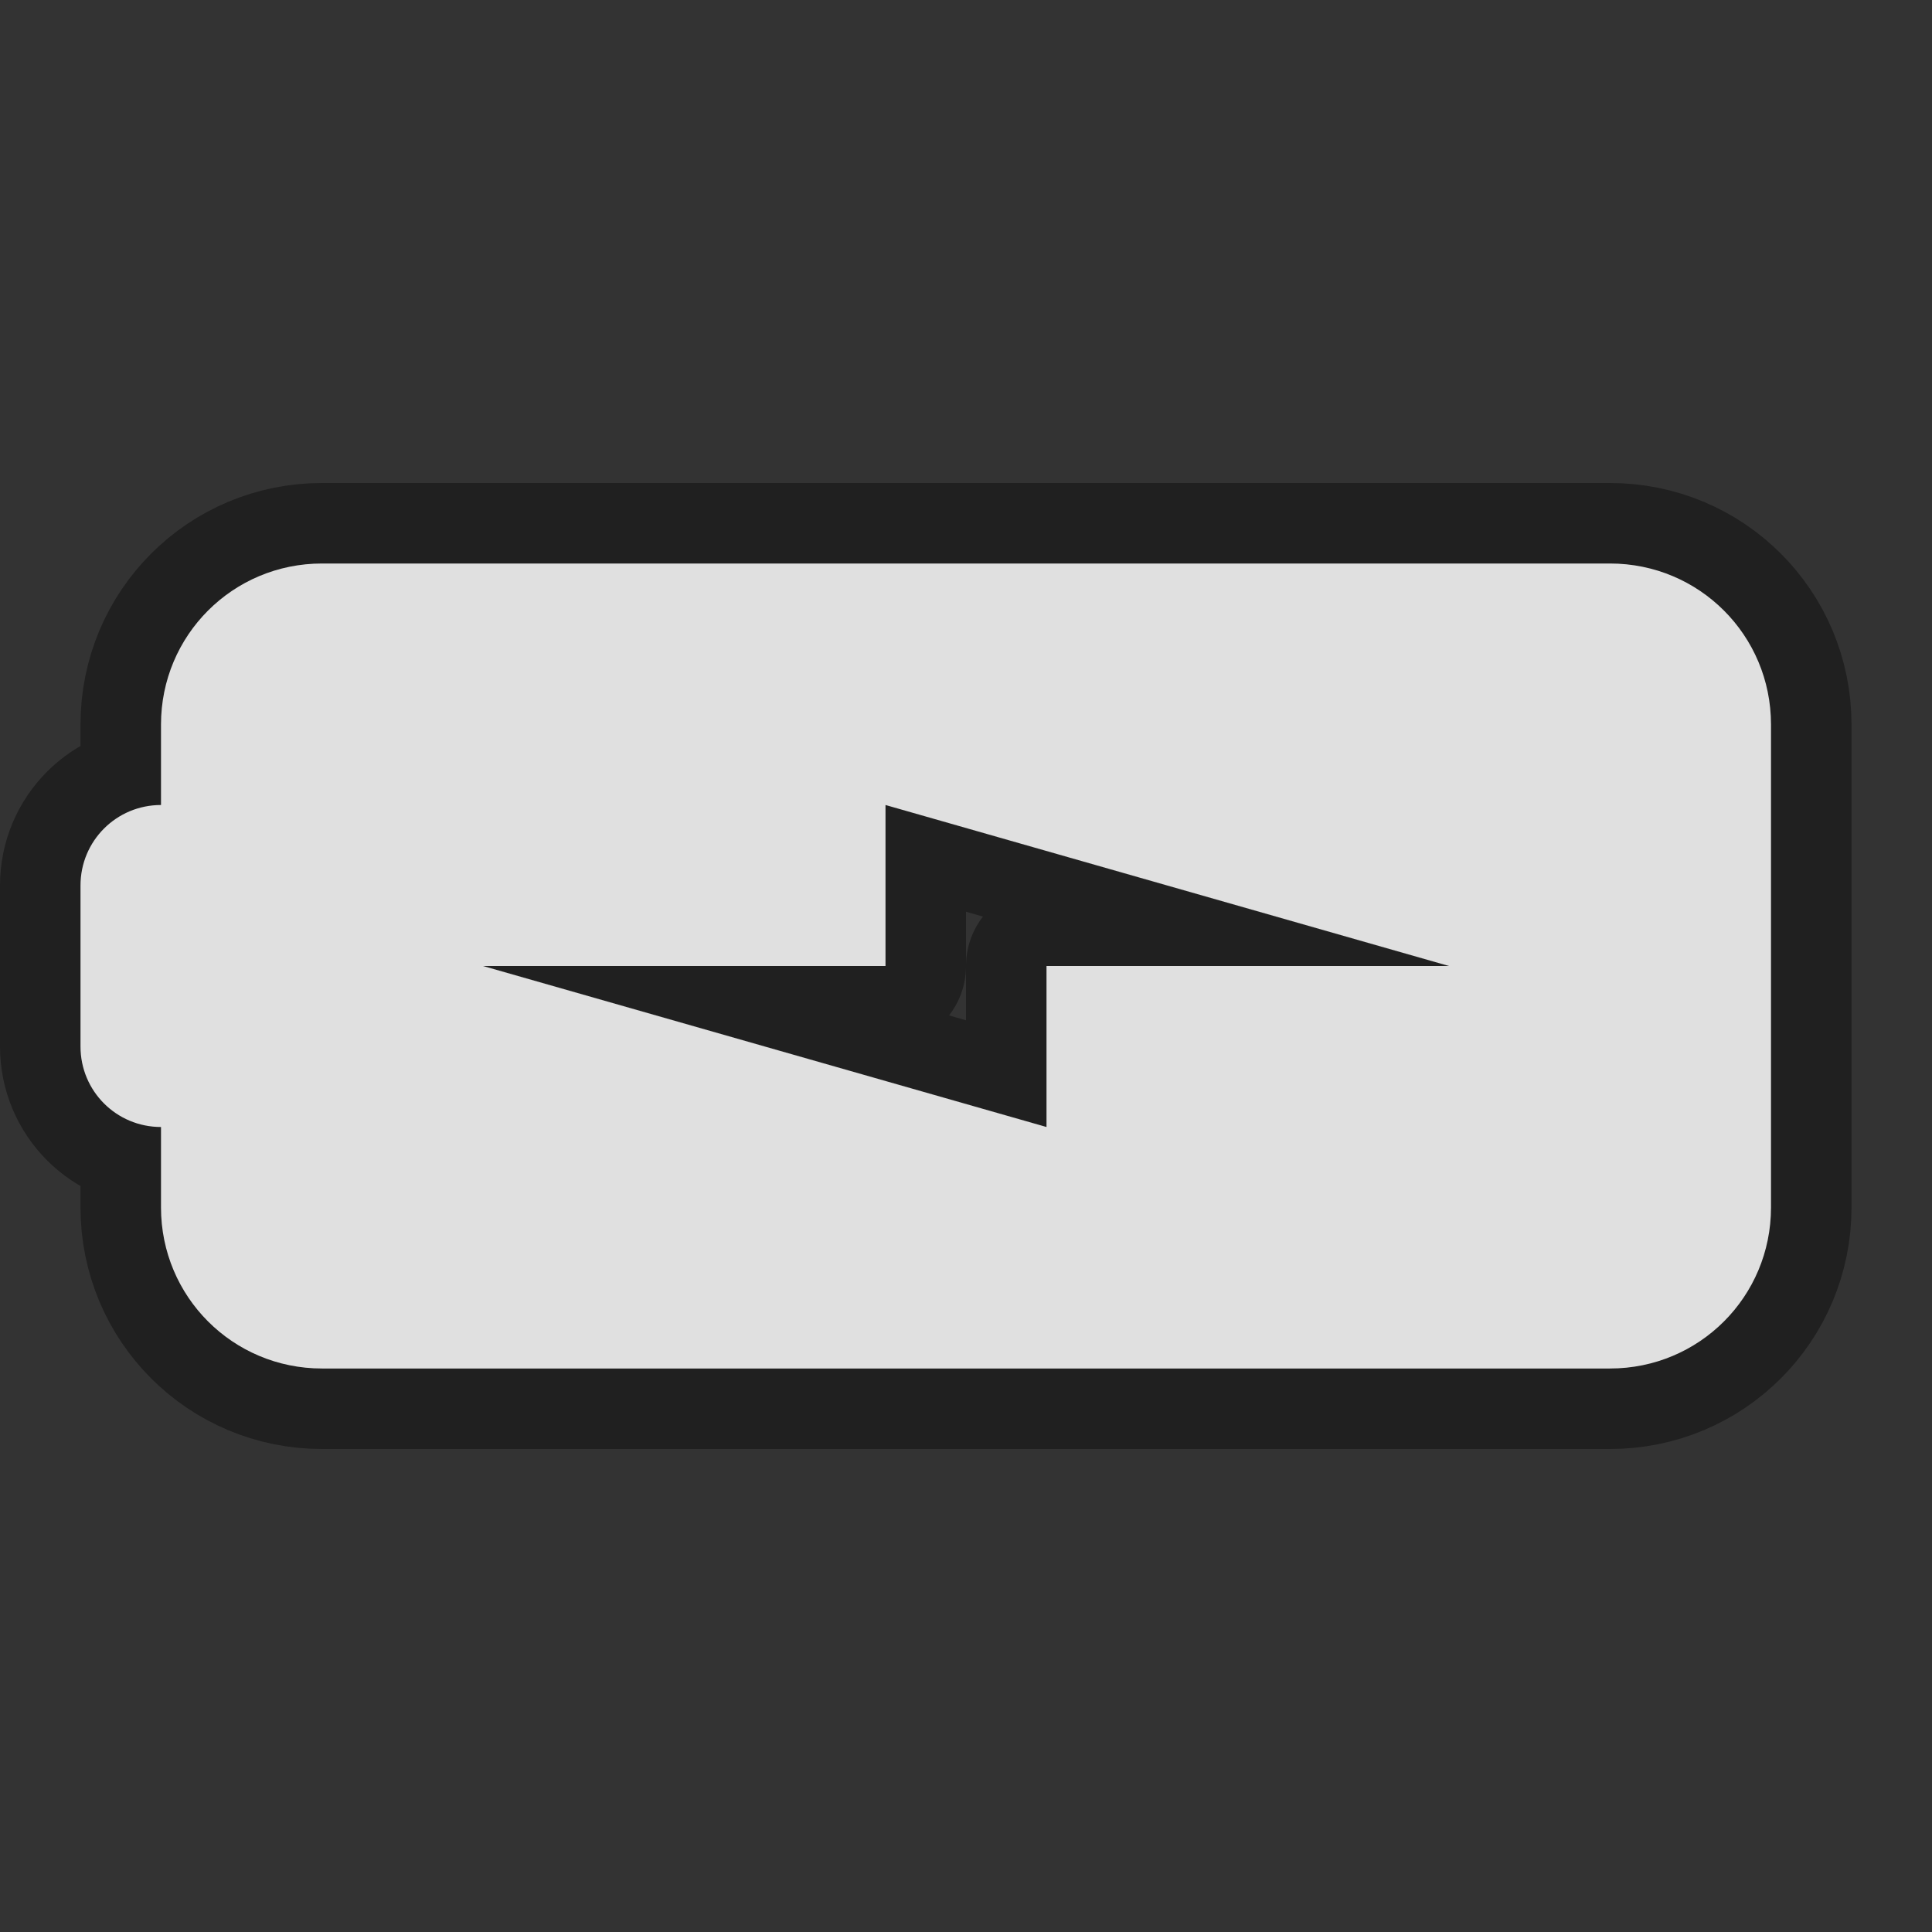 <?xml version="1.0" encoding="UTF-8" standalone="no"?>
<!-- Created with Inkscape (http://www.inkscape.org/) -->

<svg
   xmlns:dc="http://purl.org/dc/elements/1.1/"
   xmlns:cc="http://creativecommons.org/ns#"
   xmlns:rdf="http://www.w3.org/1999/02/22-rdf-syntax-ns#"
   xmlns:svg="http://www.w3.org/2000/svg"
   xmlns="http://www.w3.org/2000/svg"
   xmlns:sodipodi="http://sodipodi.sourceforge.net/DTD/sodipodi-0.dtd"
   xmlns:inkscape="http://www.inkscape.org/namespaces/inkscape"
   version="1.0"
   width="24"
   height="24"
   id="svg1966"
   style="display:inline"
   sodipodi:version="0.32"
   inkscape:version="0.91 r13725"
   sodipodi:docname="battery.svgz"
   inkscape:output_extension="org.inkscape.output.svgz.inkscape">
  <rect width="100%" height="100%" fill="#333333" stroke="none"/>
  <sodipodi:namedview
     inkscape:window-height="1056"
     inkscape:window-width="1920"
     inkscape:pageshadow="2"
     inkscape:pageopacity="1"
     guidetolerance="10.0"
     gridtolerance="10.0"
     objecttolerance="10.0"
     borderopacity="1"
     bordercolor="#228997"
     pagecolor="#323232"
     id="base"
     showgrid="false"
     inkscape:zoom="5.6568542"
     inkscape:cx="68.027309"
     inkscape:cy="35.355361"
     inkscape:window-x="0"
     inkscape:window-y="-3"
     inkscape:current-layer="svg1966"
     inkscape:window-maximized="1"
     showguides="false"
     inkscape:guide-bbox="true"
     fit-margin-top="0"
     fit-margin-left="0"
     fit-margin-right="0"
     fit-margin-bottom="0"
     showborder="false"
     inkscape:showpageshadow="false">
    <inkscape:grid
       snapvisiblegridlinesonly="true"
       enabled="true"
       visible="true"
       empspacing="4"
       id="grid3082"
       type="xygrid"
       originx="-26px"
       originy="0px" />
    <sodipodi:guide
       orientation="1,0"
       position="12,24"
       id="guide3841" />
    <sodipodi:guide
       orientation="0,1"
       position="24,12"
       id="guide3843" />
    <sodipodi:guide
       position="-26,0"
       orientation="0,24.062"
       id="guide3867" />
    <sodipodi:guide
       position="-1.938,0"
       orientation="-24.162,0"
       id="guide3869" />
    <sodipodi:guide
       position="-1.938,24.162"
       orientation="0,-24.062"
       id="guide3871" />
    <sodipodi:guide
       position="-26,24.162"
       orientation="24.162,0"
       id="guide3873" />
  </sodipodi:namedview>
  <defs
     id="defs1968" />
  <g
     id="Battery"
     transform="translate(-26,-0.162)">
    <rect
       y="0.162"
       x="0"
       height="24"
       width="24"
       id="rect3925"
       style="opacity:0.25;fill:none;stroke:none" />
    <path
       style="opacity:0.188;fill:#ffffff;fill-opacity:1;stroke:none"
       d="M -22 7 C -23.108 7 -24 7.892 -24 9 L -24 10 C -24.554 10 -25 10.446 -25 11 L -25 13 C -25 13.554 -24.554 14 -24 14 L -24 15 C -24 16.108 -23.108 17 -22 17 L -6 17 C -4.892 17 -4 16.108 -4 15 L -4 9 C -4 7.892 -4.892 7 -6 7 L -22 7 z M -15 10 L -8 12 L -13 12 L -13 14 L -20 12 L -15 12 L -15 10 z "
       transform="translate(26,0.162)"
       id="path3910" />
  </g>
  <g
     id="Unavailable"
     transform="translate(-104,25.838)">
    <rect
       y="-25.838"
       x="26"
       height="24"
       width="24"
       id="rect3961"
       style="opacity:0.5;fill:none;stroke:none" />
    <path
       inkscape:connector-curvature="0"
       id="path3983"
       d="m 42,-15.838 -7,-7"
       style="fill:none;stroke:#fd0000;stroke-width:2;stroke-linecap:round;stroke-linejoin:round;stroke-miterlimit:4;stroke-opacity:1;stroke-dasharray:none"
       sodipodi:nodetypes="cc" />
    <path
       style="fill:none;stroke:#fd0000;stroke-width:2;stroke-linecap:round;stroke-linejoin:round;stroke-miterlimit:4;stroke-opacity:1;stroke-dasharray:none"
       d="m 42,-22.838 -7,7"
       id="path3981"
       inkscape:connector-curvature="0"
       sodipodi:nodetypes="cc" />
  </g>
  <g
     id="AcAdapter"
     transform="translate(0,28)">
    <rect
       y="-28"
       x="-52"
       height="24"
       width="24"
       id="rect3080"
       style="fill:none;stroke:none" />
    <path
       style="opacity:0.375;fill:#000000;fill-opacity:1;stroke:none"
       d="M -48.281 5 C -50.341 5 -52 6.659 -52 8.719 L -52 11 C -52 10.08 -51.357 9.287 -50.5 9.062 L -50.5 9 C -50.5 7.615 -49.385 6.5 -48 6.5 L -32 6.5 C -30.615 6.5 -29.5 7.615 -29.5 9 L -29.5 15 C -29.5 16.385 -30.615 17.5 -32 17.5 L -48 17.5 C -49.385 17.5 -50.5 16.385 -50.5 15 L -50.5 14.938 C -51.357 14.713 -52 13.92 -52 13 L -52 15.281 C -52 17.341 -50.341 19 -48.281 19 L -31.719 19 C -29.659 19 -28 17.341 -28 15.281 L -28 8.719 C -28 6.659 -29.659 5 -31.719 5 L -48.281 5 z "
       transform="translate(0,-28)"
       id="rect3086" />
    <path
       sodipodi:nodetypes="ssssssssssssssssss"
       inkscape:connector-curvature="0"
       id="path3082"
       d="m -48,-22.006 c -1.662,0 -3,1.338 -3,3 l 0,6 c 0,1.662 1.338,3 3,3 l 16,0 c 1.662,0 3,-1.338 3,-3 l 0,-6 c 0,-1.662 -1.338,-3 -3,-3 z m 0,1.1 16,0 c 1.108,0 1.9,0.792 1.9,1.9 l 0,6 c 0,1.108 -0.792,1.9 -1.9,1.9 l -16,0 c -1.108,0 -1.9,-0.792 -1.9,-1.9 l 0,-6 c 0,-1.108 0.792,-1.9 1.9,-1.9 z"
       style="fill:#e0e0e0;fill-opacity:1;fill-rule:nonzero;stroke:none" />
  </g>
  <g
     id="Fill100"
     transform="translate(0,52)">
    <rect
       y="-52"
       x="0"
       height="24"
       width="24"
       id="rect3868"
       style="opacity:0.25;fill:none;stroke:none" />
    <path
       inkscape:connector-curvature="0"
       style="opacity:0.375;fill:none;stroke:#000000;stroke-width:2;stroke-linejoin:round;stroke-miterlimit:4;stroke-opacity:1;stroke-dasharray:none"
       d="m 4,-45 c -1.108,0 -2,0.892 -2,2 l 0,1 c -0.554,0 -1,0.446 -1,1 l 0,2 c 0,0.554 0.446,1 1,1 l 0,1 c 0,1.108 0.892,2 2,2 l 16,0 c 1.108,0 2,-0.892 2,-2 l 0,-6 c 0,-1.108 -0.892,-2 -2,-2 l -16,0 z m 7,3 7,2 -5,0 0,2 -7,-2 5,0 0,-2 z"
       id="path3946" />
    <path
       id="path3870"
       d="m 4,-45 c -1.108,0 -2,0.892 -2,2 l 0,1 c -0.554,0 -1,0.446 -1,1 l 0,2 c 0,0.554 0.446,1 1,1 l 0,1 c 0,1.108 0.892,2 2,2 l 16,0 c 1.108,0 2,-0.892 2,-2 l 0,-6 c 0,-1.108 -0.892,-2 -2,-2 l -16,0 z m 7,3 7,2 -5,0 0,2 -7,-2 5,0 0,-2 z"
       style="fill:#e0e0e0;fill-opacity:1;stroke:none"
       inkscape:connector-curvature="0" />
  </g>
  <g
     id="Fill90"
     transform="translate(0,52)">
    <rect
       style="opacity:0.25;fill:none;stroke:none"
       id="rect3874"
       width="24"
       height="24"
       x="26"
       y="-52" />
    <path
       inkscape:connector-curvature="0"
       style="opacity:0.375;fill:none;stroke:#000000;stroke-width:2;stroke-linejoin:round;stroke-miterlimit:4;stroke-opacity:1;stroke-dasharray:none"
       d="m 30,-45 c -1.108,0 -2,0.892 -2,2 l 0,1 c -0.554,0 -1,0.446 -1,1 l 0,2 c 0,0.554 0.446,1 1,1 l 0,1 c 0,1.108 0.892,2 2,2 l 16,0 c 1.108,0 2,-0.892 2,-2 0,0.554 -0.446,1 -1,1 -0.554,0 -1,-0.446 -1,-1 l 0,-6 c 0,-0.554 0.446,-1 1,-1 0.554,0 1,0.446 1,1 0,-1.108 -0.892,-2 -2,-2 l -16,0 z m 7,3 7,2 -5,0 0,2 -7,-2 5,0 0,-2 z"
       id="path3948" />
    <path
       id="path3876"
       d="m 30,-45 c -1.108,0 -2,0.892 -2,2 l 0,1 c -0.554,0 -1,0.446 -1,1 l 0,2 c 0,0.554 0.446,1 1,1 l 0,1 c 0,1.108 0.892,2 2,2 l 16,0 c 1.108,0 2,-0.892 2,-2 0,0.554 -0.446,1 -1,1 -0.554,0 -1,-0.446 -1,-1 l 0,-6 c 0,-0.554 0.446,-1 1,-1 0.554,0 1,0.446 1,1 0,-1.108 -0.892,-2 -2,-2 l -16,0 z m 7,3 7,2 -5,0 0,2 -7,-2 5,0 0,-2 z"
       style="fill:#e0e0e0;fill-opacity:1;stroke:none"
       inkscape:connector-curvature="0" />
  </g>
  <g
     id="Fill80"
     transform="translate(0,52)">
    <rect
       y="-52"
       x="52"
       height="24"
       width="24"
       id="rect3880"
       style="opacity:0.25;fill:none;stroke:none" />
    <path
       inkscape:connector-curvature="0"
       style="opacity:0.375;fill:none;stroke:#000000;stroke-width:2;stroke-linejoin:round;stroke-miterlimit:4;stroke-opacity:1;stroke-dasharray:none"
       d="m 56,-45 c -1.108,0 -2,0.892 -2,2 l 0,1 c -0.554,0 -1,0.446 -1,1 l 0,2 c 0,0.554 0.446,1 1,1 l 0,1 c 0,1.108 0.892,2 2,2 l 16,0 c -1.064,-0.049 -1.906,-0.924 -1.906,-2 l 0,-6 c 0,-1.076 0.843,-1.951 1.906,-2 l -16,0 z m 7,3 7,2 -5,0 0,2 -7,-2 5,0 0,-2 z"
       id="path3950" />
    <path
       id="path3882"
       d="m 56,-45 c -1.108,0 -2,0.892 -2,2 l 0,1 c -0.554,0 -1,0.446 -1,1 l 0,2 c 0,0.554 0.446,1 1,1 l 0,1 c 0,1.108 0.892,2 2,2 l 16,0 c -1.064,-0.049 -1.906,-0.924 -1.906,-2 l 0,-6 c 0,-1.076 0.843,-1.951 1.906,-2 l -16,0 z m 7,3 7,2 -5,0 0,2 -7,-2 5,0 0,-2 z"
       style="fill:#e0e0e0;fill-opacity:1;stroke:none"
       inkscape:connector-curvature="0" />
  </g>
  <g
     id="Fill70"
     transform="translate(0,52)">
    <rect
       style="opacity:0.25;fill:none;stroke:none"
       id="rect3886"
       width="24"
       height="24"
       x="78"
       y="-52" />
    <path
       inkscape:connector-curvature="0"
       style="opacity:0.375;fill:none;stroke:#000000;stroke-width:2;stroke-linejoin:round;stroke-miterlimit:4;stroke-opacity:1;stroke-dasharray:none"
       d="m 82,-45 c -1.108,0 -2,0.892 -2,2 l 0,1 c -0.554,0 -1,0.446 -1,1 l 0,2 c 0,0.554 0.446,1 1,1 l 0,1 c 0,1.108 0.892,2 2,2 l 14.094,0 c -1.108,0 -2,-0.892 -2,-2 l 0,-3 -3.094,0 0,2 -7,-2 5,0 0,-2 5.094,1.469 0,-2.469 c 0,-1.108 0.892,-2 2,-2 L 82,-45 z m 12.094,4.469 0,0.531 1.906,0 -1.906,-0.531 z"
       id="path3952" />
    <path
       id="path3888"
       d="m 82,-45 c -1.108,0 -2,0.892 -2,2 l 0,1 c -0.554,0 -1,0.446 -1,1 l 0,2 c 0,0.554 0.446,1 1,1 l 0,1 c 0,1.108 0.892,2 2,2 l 14.094,0 c -1.108,0 -2,-0.892 -2,-2 l 0,-3 -3.094,0 0,2 -7,-2 5,0 0,-2 5.094,1.469 0,-2.469 c 0,-1.108 0.892,-2 2,-2 L 82,-45 z m 12.094,4.469 0,0.531 1.906,0 -1.906,-0.531 z"
       style="fill:#e0e0e0;fill-opacity:1;stroke:none"
       inkscape:connector-curvature="0" />
  </g>
  <g
     id="Fill60"
     transform="translate(0,52)">
    <rect
       y="-52"
       x="104"
       height="24"
       width="24"
       id="rect3892"
       style="opacity:0.25;fill:none;stroke:none" />
    <path
       inkscape:connector-curvature="0"
       style="opacity:0.375;fill:none;stroke:#000000;stroke-width:2;stroke-linejoin:round;stroke-miterlimit:4;stroke-opacity:1;stroke-dasharray:none"
       d="m 108,-45 c -1.108,0 -2,0.892 -2,2 l 0,1 c -0.554,0 -1,0.446 -1,1 l 0,2 c 0,0.554 0.446,1 1,1 l 0,1 c 0,1.108 0.892,2 2,2 l 12.094,0 c -1.108,0 -2,-0.892 -2,-2 l 0,-3 -1.094,0 0,2 -7,-2 5,0 0,-2 3.094,0.875 0,-1.875 c 0,-1.108 0.892,-2 2,-2 L 108,-45 z m 10.094,3.875 0,1.125 3.906,0 -3.906,-1.125 z"
       id="path3954" />
    <path
       id="path3894"
       d="m 108,-45 c -1.108,0 -2,0.892 -2,2 l 0,1 c -0.554,0 -1,0.446 -1,1 l 0,2 c 0,0.554 0.446,1 1,1 l 0,1 c 0,1.108 0.892,2 2,2 l 12.094,0 c -1.108,0 -2,-0.892 -2,-2 l 0,-3 -1.094,0 0,2 -7,-2 5,0 0,-2 3.094,0.875 0,-1.875 c 0,-1.108 0.892,-2 2,-2 L 108,-45 z m 10.094,3.875 0,1.125 3.906,0 -3.906,-1.125 z"
       style="fill:#e0e0e0;fill-opacity:1;stroke:none"
       inkscape:connector-curvature="0" />
  </g>
  <g
     id="Fill50"
     transform="translate(0,52)">
    <rect
       style="opacity:0.25;fill:none;stroke:none"
       id="rect3898"
       width="24"
       height="24"
       x="0"
       y="-28" />
    <path
       inkscape:connector-curvature="0"
       style="opacity:0.375;fill:none;stroke:#000000;stroke-width:2;stroke-linejoin:round;stroke-miterlimit:4;stroke-opacity:1;stroke-dasharray:none"
       d="m 4,-21 c -1.108,0 -2,0.892 -2,2 l 0,1 c -0.554,0 -1,0.446 -1,1 l 0,2 c 0,0.554 0.446,1 1,1 l 0,1 c 0,1.108 0.892,2 2,2 l 10.094,0 c -1.108,0 -2,-0.892 -2,-2 l 0,-1.25 L 6,-16 l 5,0 0,-2 1.094,0.312 0,-1.312 c 0,-1.108 0.892,-2 2,-2 L 4,-21 z m 8.094,3.312 0,3.438 L 13,-14 l 0,-2 5,0 -5.906,-1.688 z"
       id="path3956" />
    <path
       id="path3900"
       d="m 4,-21 c -1.108,0 -2,0.892 -2,2 l 0,1 c -0.554,0 -1,0.446 -1,1 l 0,2 c 0,0.554 0.446,1 1,1 l 0,1 c 0,1.108 0.892,2 2,2 l 10.094,0 c -1.108,0 -2,-0.892 -2,-2 l 0,-1.25 L 6,-16 l 5,0 0,-2 1.094,0.312 0,-1.312 c 0,-1.108 0.892,-2 2,-2 L 4,-21 z m 8.094,3.312 0,3.438 L 13,-14 l 0,-2 5,0 -5.906,-1.688 z"
       style="fill:#e0e0e0;fill-opacity:1;stroke:none"
       inkscape:connector-curvature="0" />
  </g>
  <g
     id="Fill40"
     transform="translate(0,52)">
    <rect
       style="opacity:0.25;fill:none;stroke:none"
       id="rect3904"
       width="24"
       height="24"
       x="26"
       y="-28" />
    <path
       inkscape:connector-curvature="0"
       style="opacity:0.375;fill:none;stroke:#000000;stroke-width:2;stroke-linejoin:round;stroke-miterlimit:4;stroke-opacity:1;stroke-dasharray:none"
       d="m 30,-21 c -1.108,0 -2,0.892 -2,2 l 0,1 c -0.554,0 -1,0.446 -1,1 l 0,2 c 0,0.554 0.446,1 1,1 l 0,1 c 0,1.108 0.892,2 2,2 l 8.094,0 c -1.108,0 -2,-0.892 -2,-2 l 0,-1.844 L 32,-16 l 4.094,0 0,-3 c 0,-1.108 0.892,-2 2,-2 L 30,-21 z m 6.094,5 0,1.156 L 39,-14 l 0,-2 5,0 -7,-2 0,2 -0.906,0 z"
       id="path3958" />
    <path
       id="path3906"
       d="m 30,-21 c -1.108,0 -2,0.892 -2,2 l 0,1 c -0.554,0 -1,0.446 -1,1 l 0,2 c 0,0.554 0.446,1 1,1 l 0,1 c 0,1.108 0.892,2 2,2 l 8.094,0 c -1.108,0 -2,-0.892 -2,-2 l 0,-1.844 L 32,-16 l 4.094,0 0,-3 c 0,-1.108 0.892,-2 2,-2 L 30,-21 z m 6.094,5 0,1.156 L 39,-14 l 0,-2 5,0 -7,-2 0,2 -0.906,0 z"
       style="fill:#e0e0e0;fill-opacity:1;stroke:none"
       inkscape:connector-curvature="0" />
  </g>
  <g
     id="Fill30"
     transform="translate(0,52)">
    <rect
       y="-28"
       x="52"
       height="24"
       width="24"
       id="rect3910"
       style="opacity:0.25;fill:none;stroke:none" />
    <path
       inkscape:connector-curvature="0"
       style="opacity:0.375;fill:none;stroke:#000000;stroke-width:2;stroke-linejoin:round;stroke-miterlimit:4;stroke-opacity:1;stroke-dasharray:none"
       d="m 56,-21 c -1.108,0 -2,0.892 -2,2 l 0,1 c -0.554,0 -1,0.446 -1,1 l 0,2 c 0,0.554 0.446,1 1,1 l 0,1 c 0,1.108 0.892,2 2,2 l 6.094,0 c -1.108,0 -2,-0.892 -2,-2 l 0,-2.406 L 58,-16 l 2.094,0 0,-3 c 0,-1.108 0.892,-2 2,-2 L 56,-21 z m 4.094,5 0,0.594 L 65,-14 l 0,-2 5,0 -7,-2 0,2 -2.906,0 z"
       id="path3960" />
    <path
       id="path3912"
       d="m 56,-21 c -1.108,0 -2,0.892 -2,2 l 0,1 c -0.554,0 -1,0.446 -1,1 l 0,2 c 0,0.554 0.446,1 1,1 l 0,1 c 0,1.108 0.892,2 2,2 l 6.094,0 c -1.108,0 -2,-0.892 -2,-2 l 0,-2.406 L 58,-16 l 2.094,0 0,-3 c 0,-1.108 0.892,-2 2,-2 L 56,-21 z m 4.094,5 0,0.594 L 65,-14 l 0,-2 5,0 -7,-2 0,2 -2.906,0 z"
       style="fill:#e0e0e0;fill-opacity:1;stroke:none"
       inkscape:connector-curvature="0" />
  </g>
  <g
     id="Fill20"
     transform="translate(0,52)">
    <rect
       style="opacity:0.25;fill:none;stroke:none"
       id="rect3916"
       width="24"
       height="24"
       x="78"
       y="-28" />
    <path
       inkscape:connector-curvature="0"
       style="opacity:0.375;fill:none;stroke:#000000;stroke-width:2;stroke-linejoin:round;stroke-miterlimit:4;stroke-opacity:1;stroke-dasharray:none"
       d="m 82,-21 c -1.108,0 -2,0.892 -2,2 l 0,1 c -0.554,0 -1,0.446 -1,1 l 0,2 c 0,0.554 0.446,1 1,1 l 0,1 c 0,1.108 0.892,2 2,2 l 4.094,0 c -1.108,0 -2,-0.892 -2,-2 l 0,-2.969 L 84,-16 l 0.094,0 0,-3 c 0,-1.108 0.892,-2 2,-2 L 82,-21 z m 2.094,5 0,0.031 L 91,-14 l 0,-2 5,0 -7,-2 0,2 -4.906,0 z"
       id="path3962" />
    <path
       id="path3918"
       d="m 82,-21 c -1.108,0 -2,0.892 -2,2 l 0,1 c -0.554,0 -1,0.446 -1,1 l 0,2 c 0,0.554 0.446,1 1,1 l 0,1 c 0,1.108 0.892,2 2,2 l 4.094,0 c -1.108,0 -2,-0.892 -2,-2 l 0,-2.969 L 84,-16 l 0.094,0 0,-3 c 0,-1.108 0.892,-2 2,-2 L 82,-21 z m 2.094,5 0,0.031 L 91,-14 l 0,-2 5,0 -7,-2 0,2 -4.906,0 z"
       style="fill:#e0e0e0;fill-opacity:1;stroke:none"
       inkscape:connector-curvature="0" />
  </g>
  <g
     id="Fill10"
     transform="translate(0,52)">
    <rect
       y="-28"
       x="104"
       height="24"
       width="24"
       id="rect3922"
       style="opacity:0.25;fill:none;stroke:none" />
    <path
       inkscape:connector-curvature="0"
       style="opacity:0.375;fill:none;stroke:#000000;stroke-width:2;stroke-linejoin:round;stroke-miterlimit:4;stroke-opacity:1;stroke-dasharray:none"
       d="m 108,-21 c -1.108,0 -2,0.892 -2,2 l 0,1 c -0.554,0 -1,0.446 -1,1 l 0,2 c 0,0.554 0.446,1 1,1 l 0,1 c 0,1.108 0.892,2 2,2 l 2.094,0 c -1.108,0 -2,-0.892 -2,-2 l 0,-6 c 0,-1.108 0.892,-2 2,-2 L 108,-21 z m 7,3 0,2 -5,0 7,2 0,-2 5,0 -7,-2 z"
       id="path3964" />
    <path
       id="path3924"
       d="m 108,-21 c -1.108,0 -2,0.892 -2,2 l 0,1 c -0.554,0 -1,0.446 -1,1 l 0,2 c 0,0.554 0.446,1 1,1 l 0,1 c 0,1.108 0.892,2 2,2 l 2.094,0 c -1.108,0 -2,-0.892 -2,-2 l 0,-6 c 0,-1.108 0.892,-2 2,-2 L 108,-21 z m 7,3 0,2 -5,0 7,2 0,-2 5,0 -7,-2 z"
       style="fill:#e0e0e0;fill-opacity:1;stroke:none"
       inkscape:connector-curvature="0" />
  </g>
</svg>
